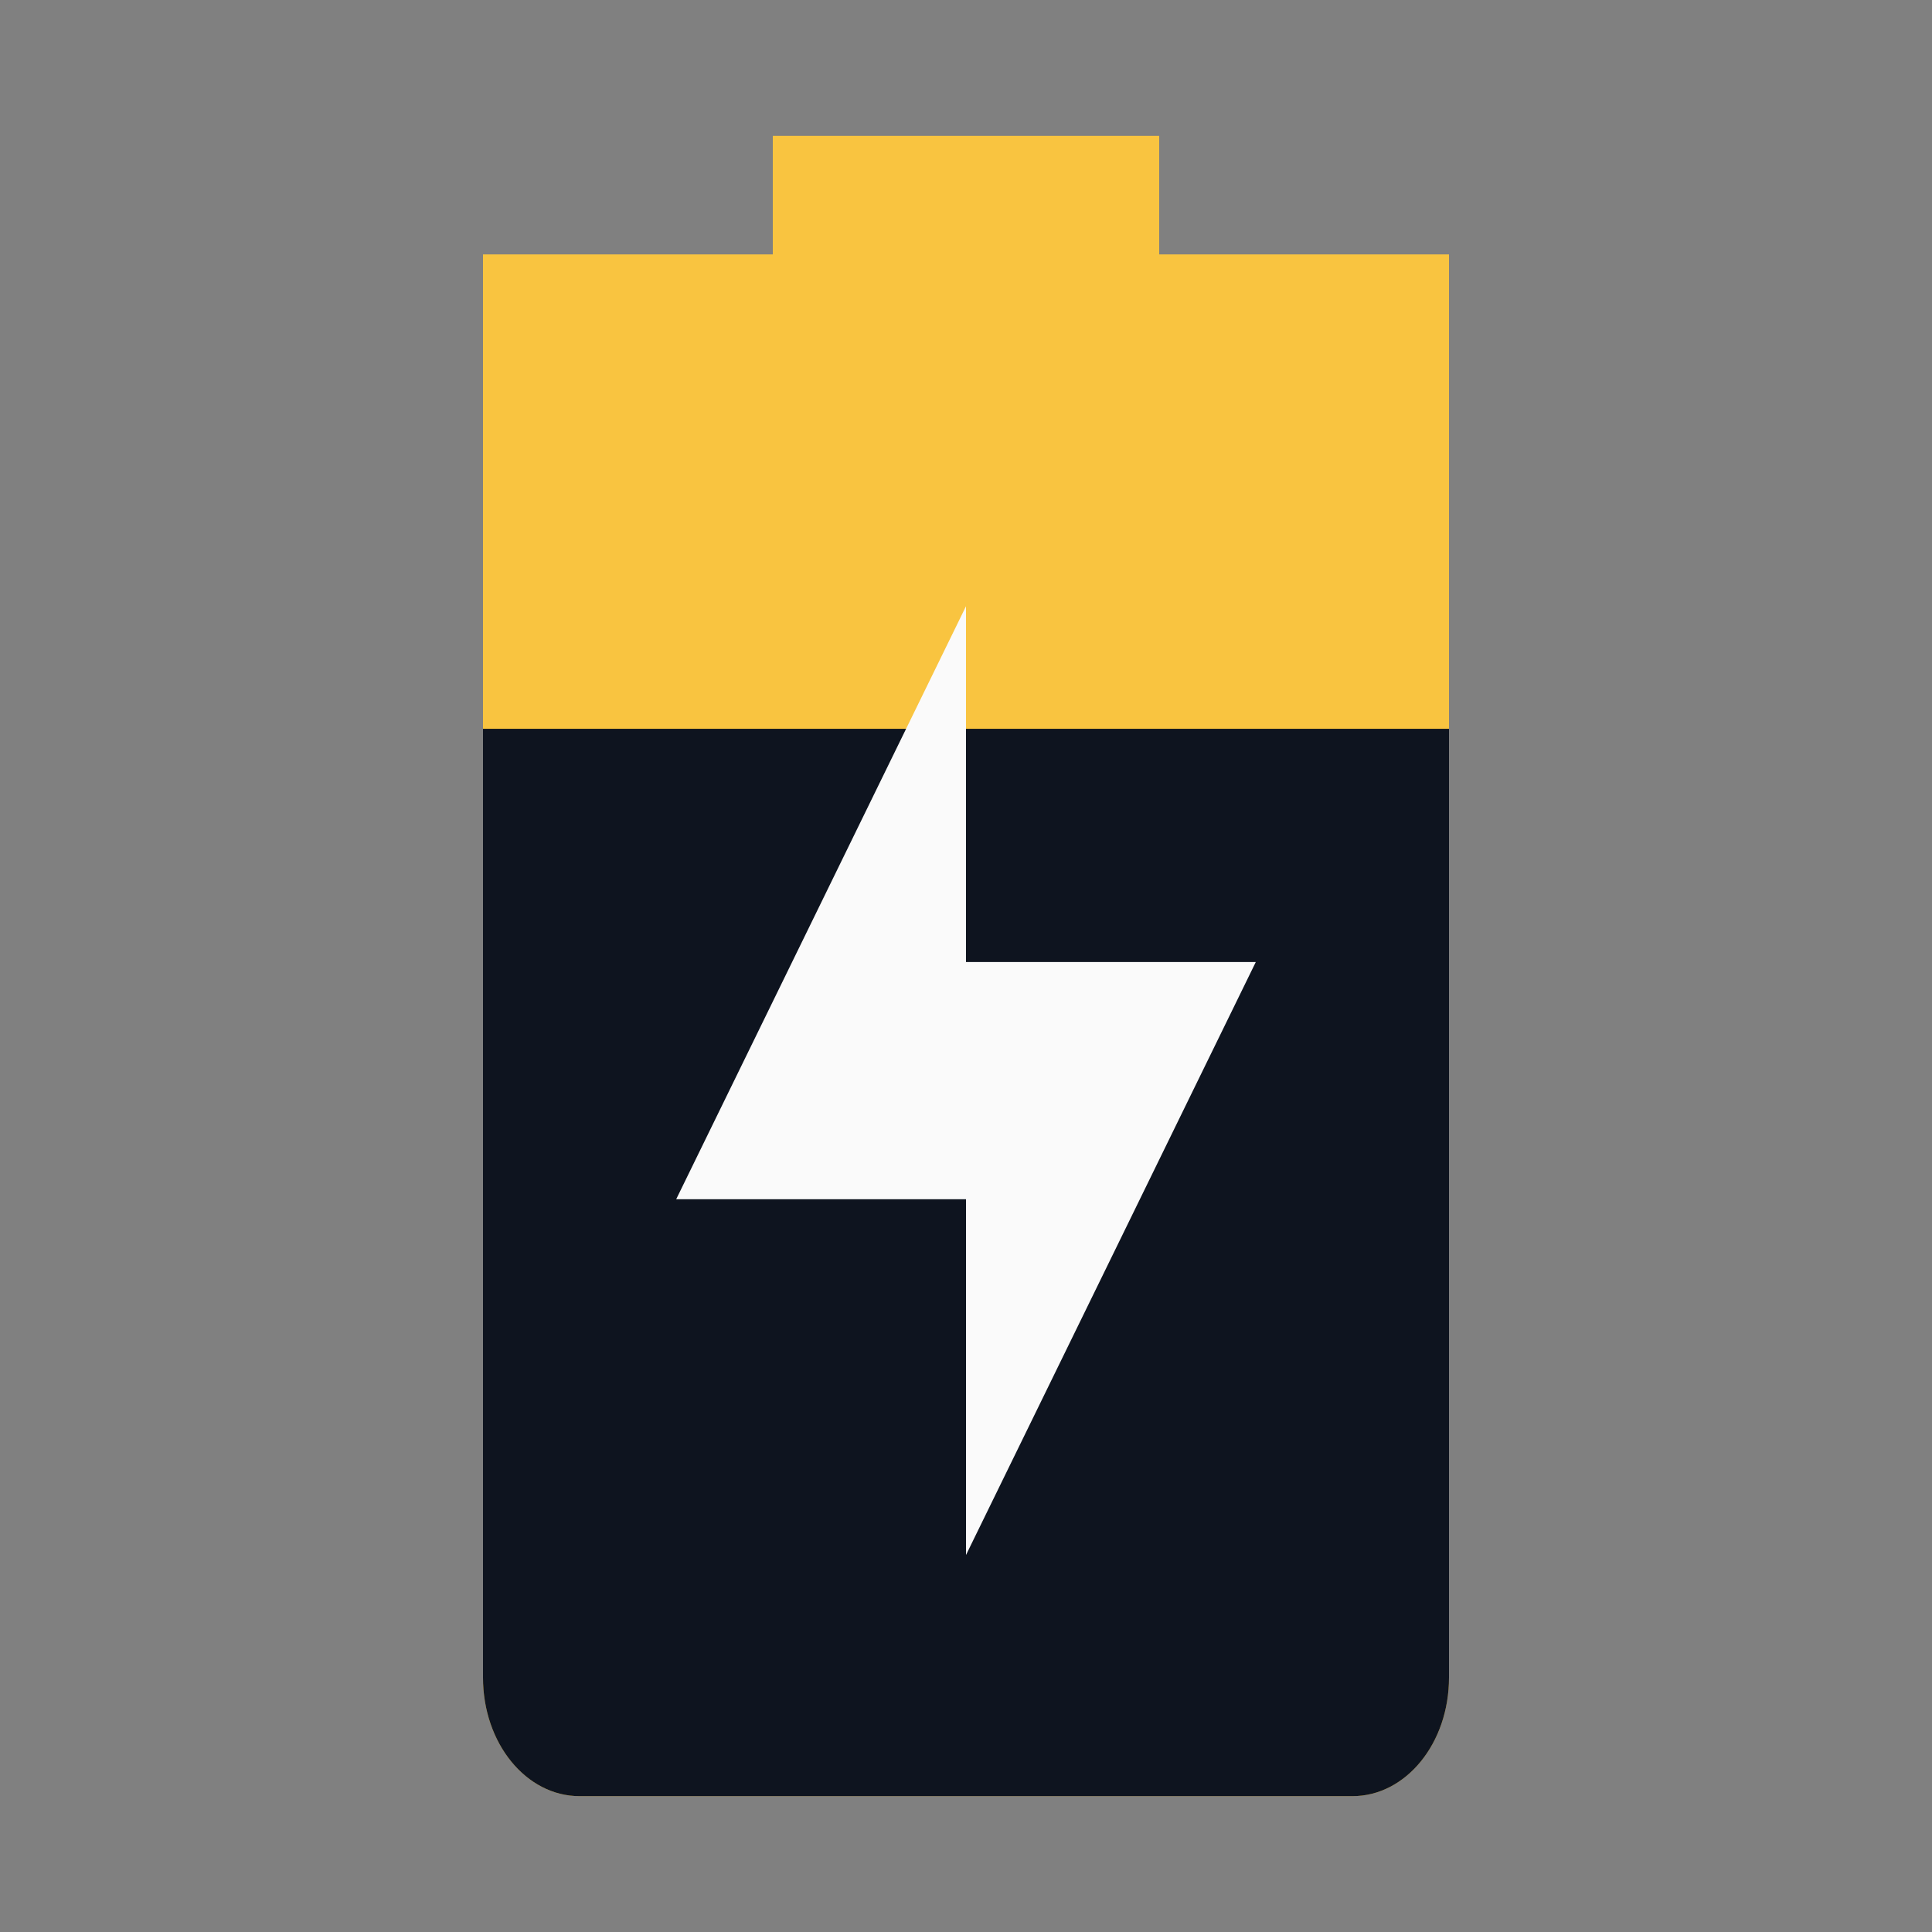 <?xml version="1.0" encoding="UTF-8" standalone="no"?>
<!-- Created with Inkscape (http://www.inkscape.org/) -->

<svg
   xmlns:dc="http://purl.org/dc/elements/1.1/"
   xmlns:cc="http://creativecommons.org/ns#"
   xmlns:rdf="http://www.w3.org/1999/02/22-rdf-syntax-ns#"
   xmlns:svg="http://www.w3.org/2000/svg"
   xmlns="http://www.w3.org/2000/svg"
   xmlns:sodipodi="http://sodipodi.sourceforge.net/DTD/sodipodi-0.dtd"
   xmlns:inkscape="http://www.inkscape.org/namespaces/inkscape"
   id="svg7384"
   style="enable-background:new"
   height="32"
   width="32"
   version="1.1"
   sodipodi:docname="laptoppower.svg"
   inkscape:version="0.92.1 r15371">
  <rect width="100%" height="100%" fill="#808080" stroke="none"/>
  <sodipodi:namedview
     pagecolor="#ffffff"
     bordercolor="#666666"
     borderopacity="1"
     objecttolerance="10"
     gridtolerance="10"
     guidetolerance="10"
     inkscape:pageopacity="0"
     inkscape:pageshadow="2"
     inkscape:window-width="1362"
     inkscape:window-height="695"
     id="namedview11"
     showgrid="false"
     fit-margin-top="0"
     fit-margin-left="0"
     fit-margin-right="0"
     fit-margin-bottom="0"
     inkscape:zoom="16.6875"
     inkscape:cx="16"
     inkscape:cy="16"
     inkscape:window-x="0"
     inkscape:window-y="0"
     inkscape:window-maximized="1"
     inkscape:current-layer="svg7384" />
  <title
     id="title8473">Paper Symbolic Icon Theme</title>
  <defs
     id="defs7386">
    <filter
       id="filter7554"
       style="color-interpolation-filters:sRGB">
      <feBlend
         id="feBlend7556"
         in2="BackgroundImage"
         mode="darken" />
    </filter>
    <filter
       style="color-interpolation-filters:sRGB"
       id="filter7554-9">
      <feBlend
         mode="darken"
         in2="BackgroundImage"
         id="feBlend7556-1" />
    </filter>
  </defs>
  <path
     inkscape:connector-curvature="0"
     d="M 12.8,2.25 V 4.214 H 8 V 6.179 27.786 C 8,28.874 8.714,29.75 9.6,29.75 h 12.8 c 0.886,0 1.6,-0.876 1.6,-1.964 V 6.179 4.214 H 19.2 V 2.25 Z"
     style="opacity:1;fill:#f9c440;stroke-width:1.773"
     id="path6763"
     sodipodi:nodetypes="ccccssssccccc" />
  <path
     inkscape:connector-curvature="0"
     d="M 8,12.071 V 27.786 C 8,28.874 8.714,29.75 9.6,29.75 h 12.8 c 0.886,0 1.6,-0.876 1.6,-1.964 V 12.071 Z"
     style="fill:#0e141f;stroke-width:1.773"
     id="path6765"
     sodipodi:nodetypes="csssscc" />
  <path
     inkscape:connector-curvature="0"
     d="m 16,10.041 v 5.893 h 4.8 L 16,25.756 v -5.893 h -4.8 z"
     style="opacity:1;fill:#fafafa;stroke-width:1.773;enable-background:new"
     id="path6763-3"
     sodipodi:nodetypes="ccccccc" />
</svg>
